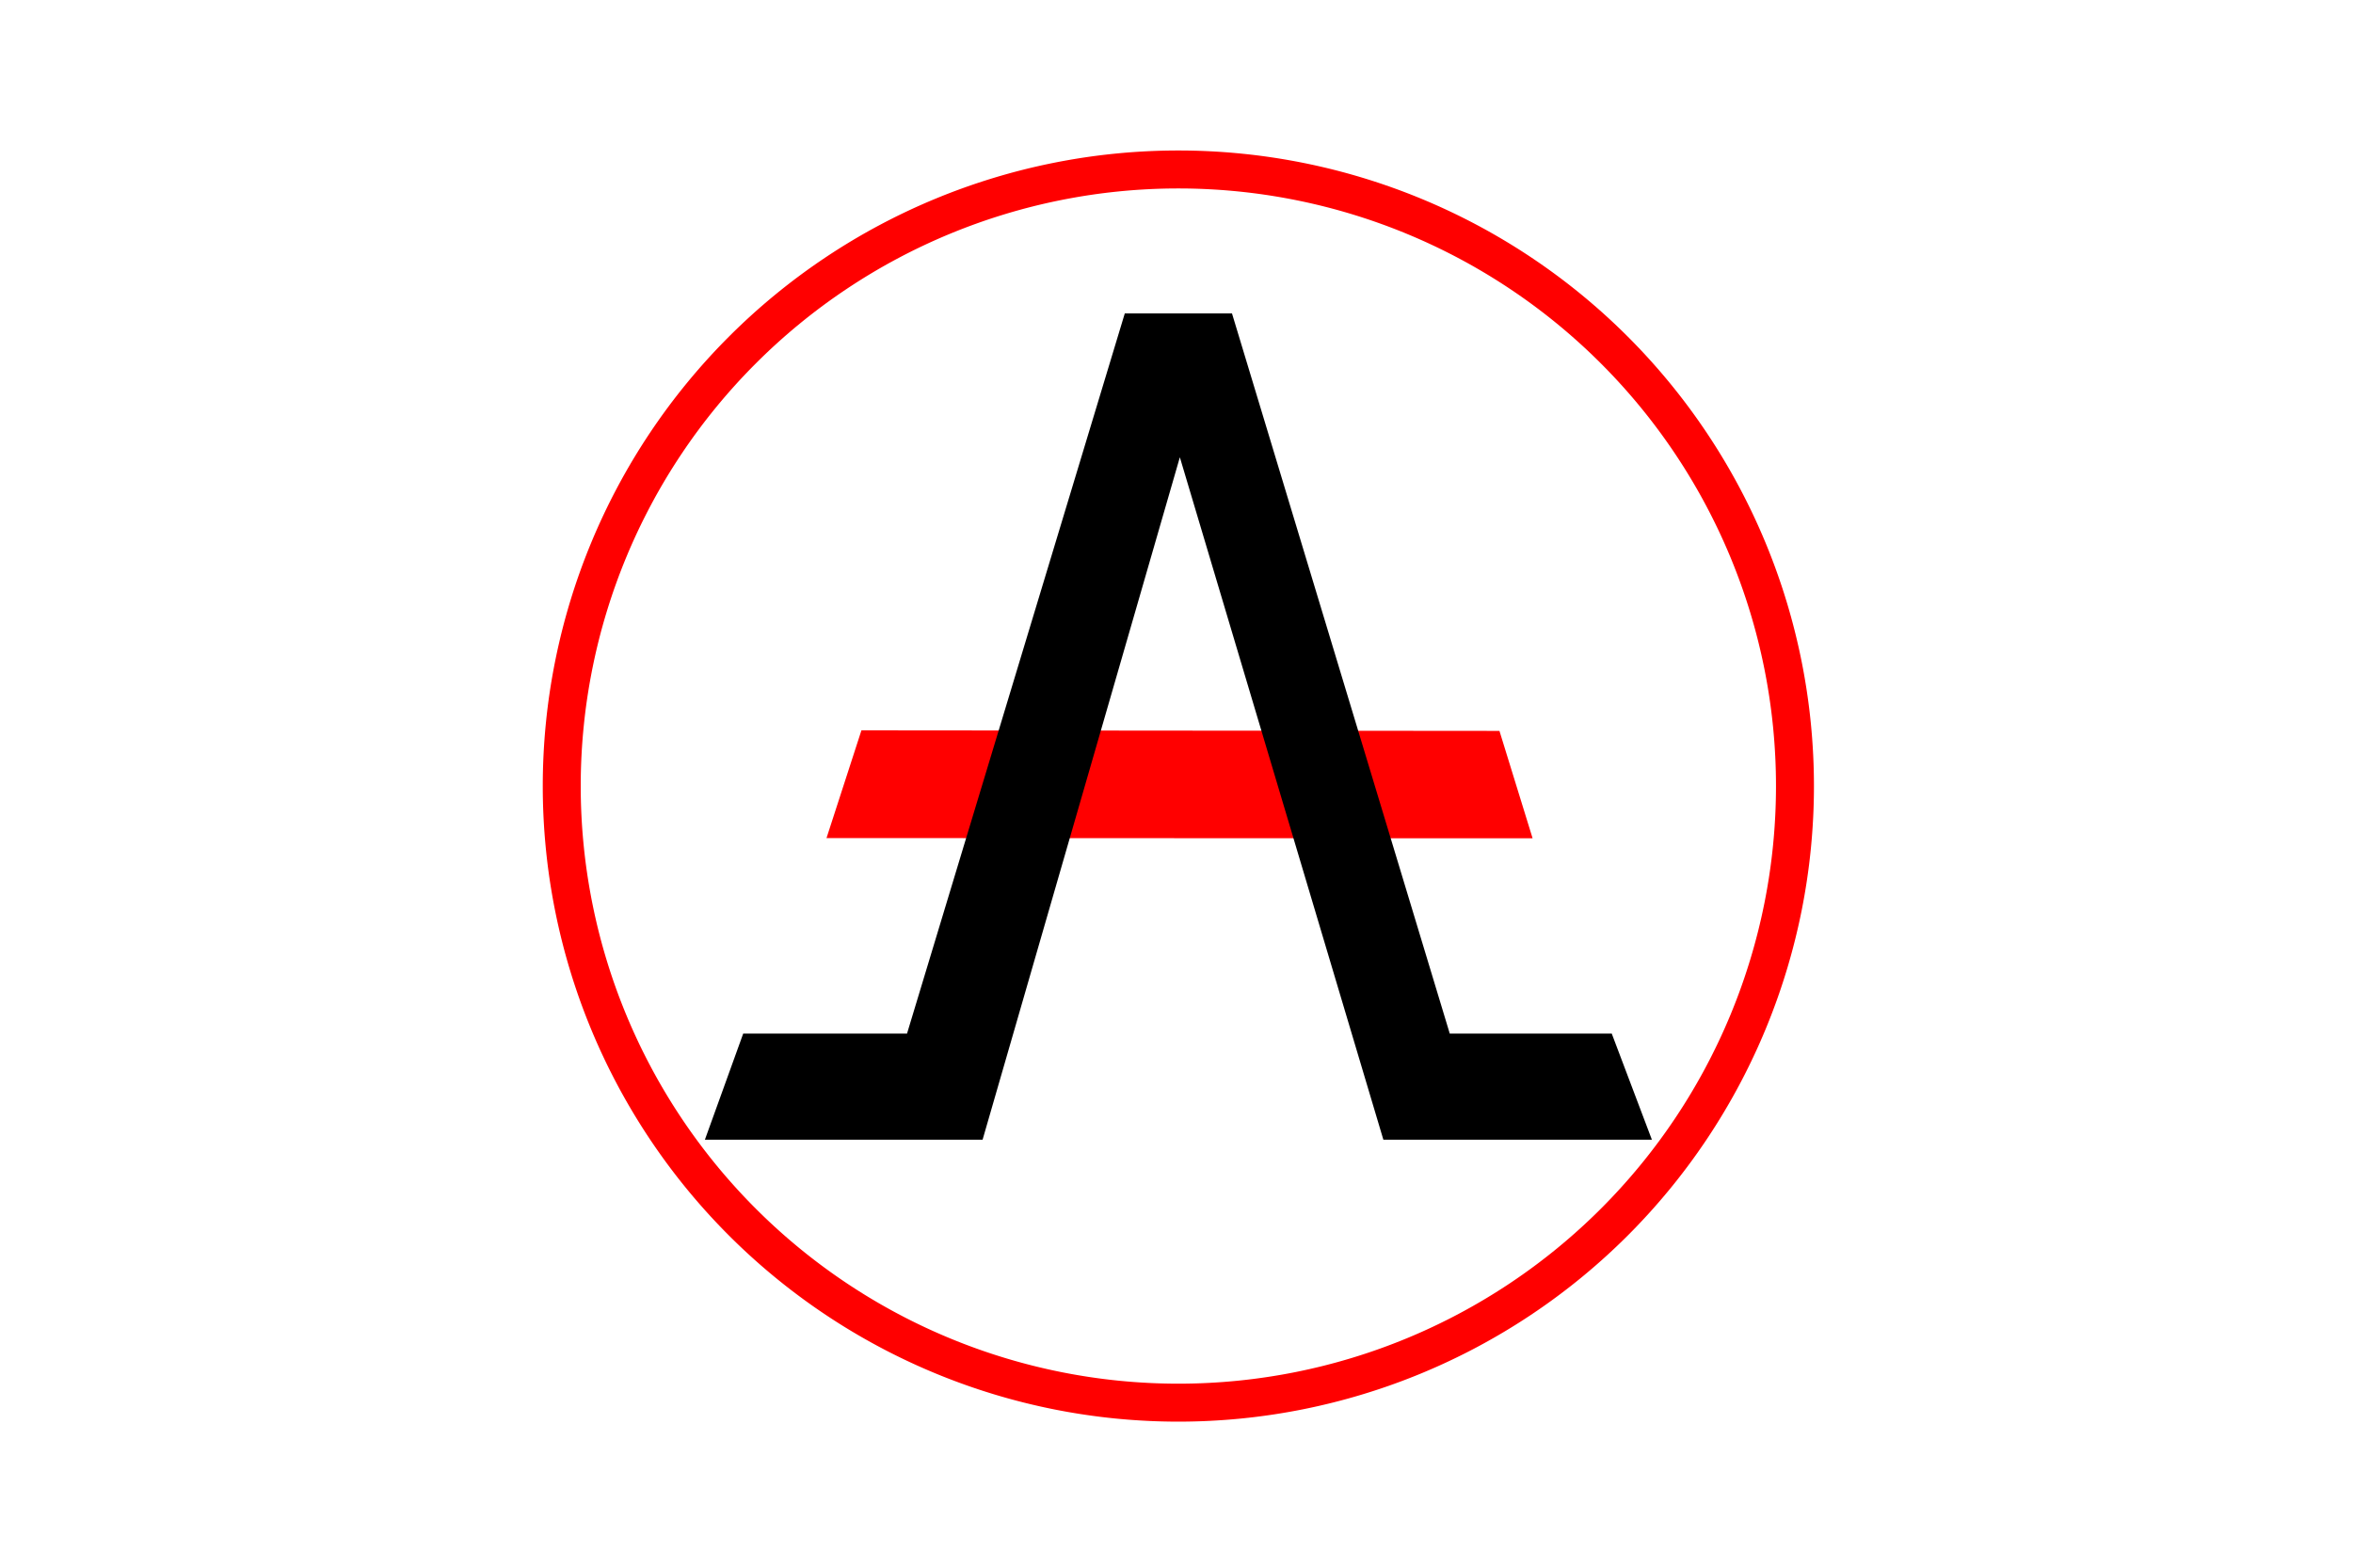 <?xml version="1.0" encoding="UTF-8" standalone="no"?>
<svg
   xmlns:dc="http://purl.org/dc/elements/1.1/"
   xmlns:cc="http://creativecommons.org/ns#"
   xmlns:rdf="http://www.w3.org/1999/02/22-rdf-syntax-ns#"
   xmlns:svg="http://www.w3.org/2000/svg"
   xmlns="http://www.w3.org/2000/svg"
   xmlns:sodipodi="http://sodipodi.sourceforge.net/DTD/sodipodi-0.dtd"
   xmlns:inkscape="http://www.inkscape.org/namespaces/inkscape"
   width="1280"
   height="853"
   viewBox="0 0 338.667 225.69"
   version="1.1"
   id="svg853"
   inkscape:version="1.0 (4035a4fb49, 2020-05-01)"
   sodipodi:docname="Lwma_flag.svg">
  <defs
     id="defs847" />
  <sodipodi:namedview
     id="base"
     pagecolor="#ffffff"
     bordercolor="#666666"
     borderopacity="1.0"
     inkscape:pageopacity="0.0"
     inkscape:pageshadow="2"
     inkscape:zoom="0.49497475"
     inkscape:cx="276.98485"
     inkscape:cy="401.00082"
     inkscape:document-units="mm"
     inkscape:current-layer="layer1"
     inkscape:document-rotation="0"
     showgrid="false"
     units="px"
     inkscape:window-width="1920"
     inkscape:window-height="1017"
     inkscape:window-x="-8"
     inkscape:window-y="-8"
     inkscape:window-maximized="1" />
  <g
     inkscape:label="Layer 1"
     inkscape:groupmode="layer"
     id="layer1">
    <rect
       y="-1.604"
       x="-2.673"
       height="230.386"
       width="343.709"
       id="rect838"
       style="fill:#ffffff;fill-opacity:1;stroke:none;stroke-width:2.646" />
    <g
       id="all-circle"
       transform="matrix(0.265,0,0,0.265,4.486,-58.285)">
      <path
         style="fill:#ffffff;fill-opacity:1;stroke:#ff0000;stroke-width:3.738;stroke-miterlimit:4;stroke-dasharray:none;stroke-opacity:1"
         id="circle"
         d="m 187.143,389.286 a 60.714,60.714 0 1 1 -121.429,0 60.714,60.714 0 1 1 121.429,0 z"
         transform="matrix(5.516,0,0,5.516,-74.304,-1500.413)" />
      <g
         id="all-symbol"
         transform="matrix(7.495,0,0,8.235,-2183.784,-3771.486)">
        <path
           id="red-line"
           d="m 349,539.967 2.531,-7.105 46.235,0.036 2.402,7.083 z m 51.217,-0.105 z"
           style="fill:#ff0000;fill-opacity:1" />
        <path
           id="black-line"
           d="m 340.187,559.862 2.777,-7 h 11.871 l 15.781,-47.5 h 7.768 l 15.781,47.5 h 11.739 l 2.909,7 h -19.459 l -14.748,-45.012 -14.295,45.012 z"
           style="fill:#000000;fill-opacity:1" />
      </g>
    </g>
  </g>
</svg>
